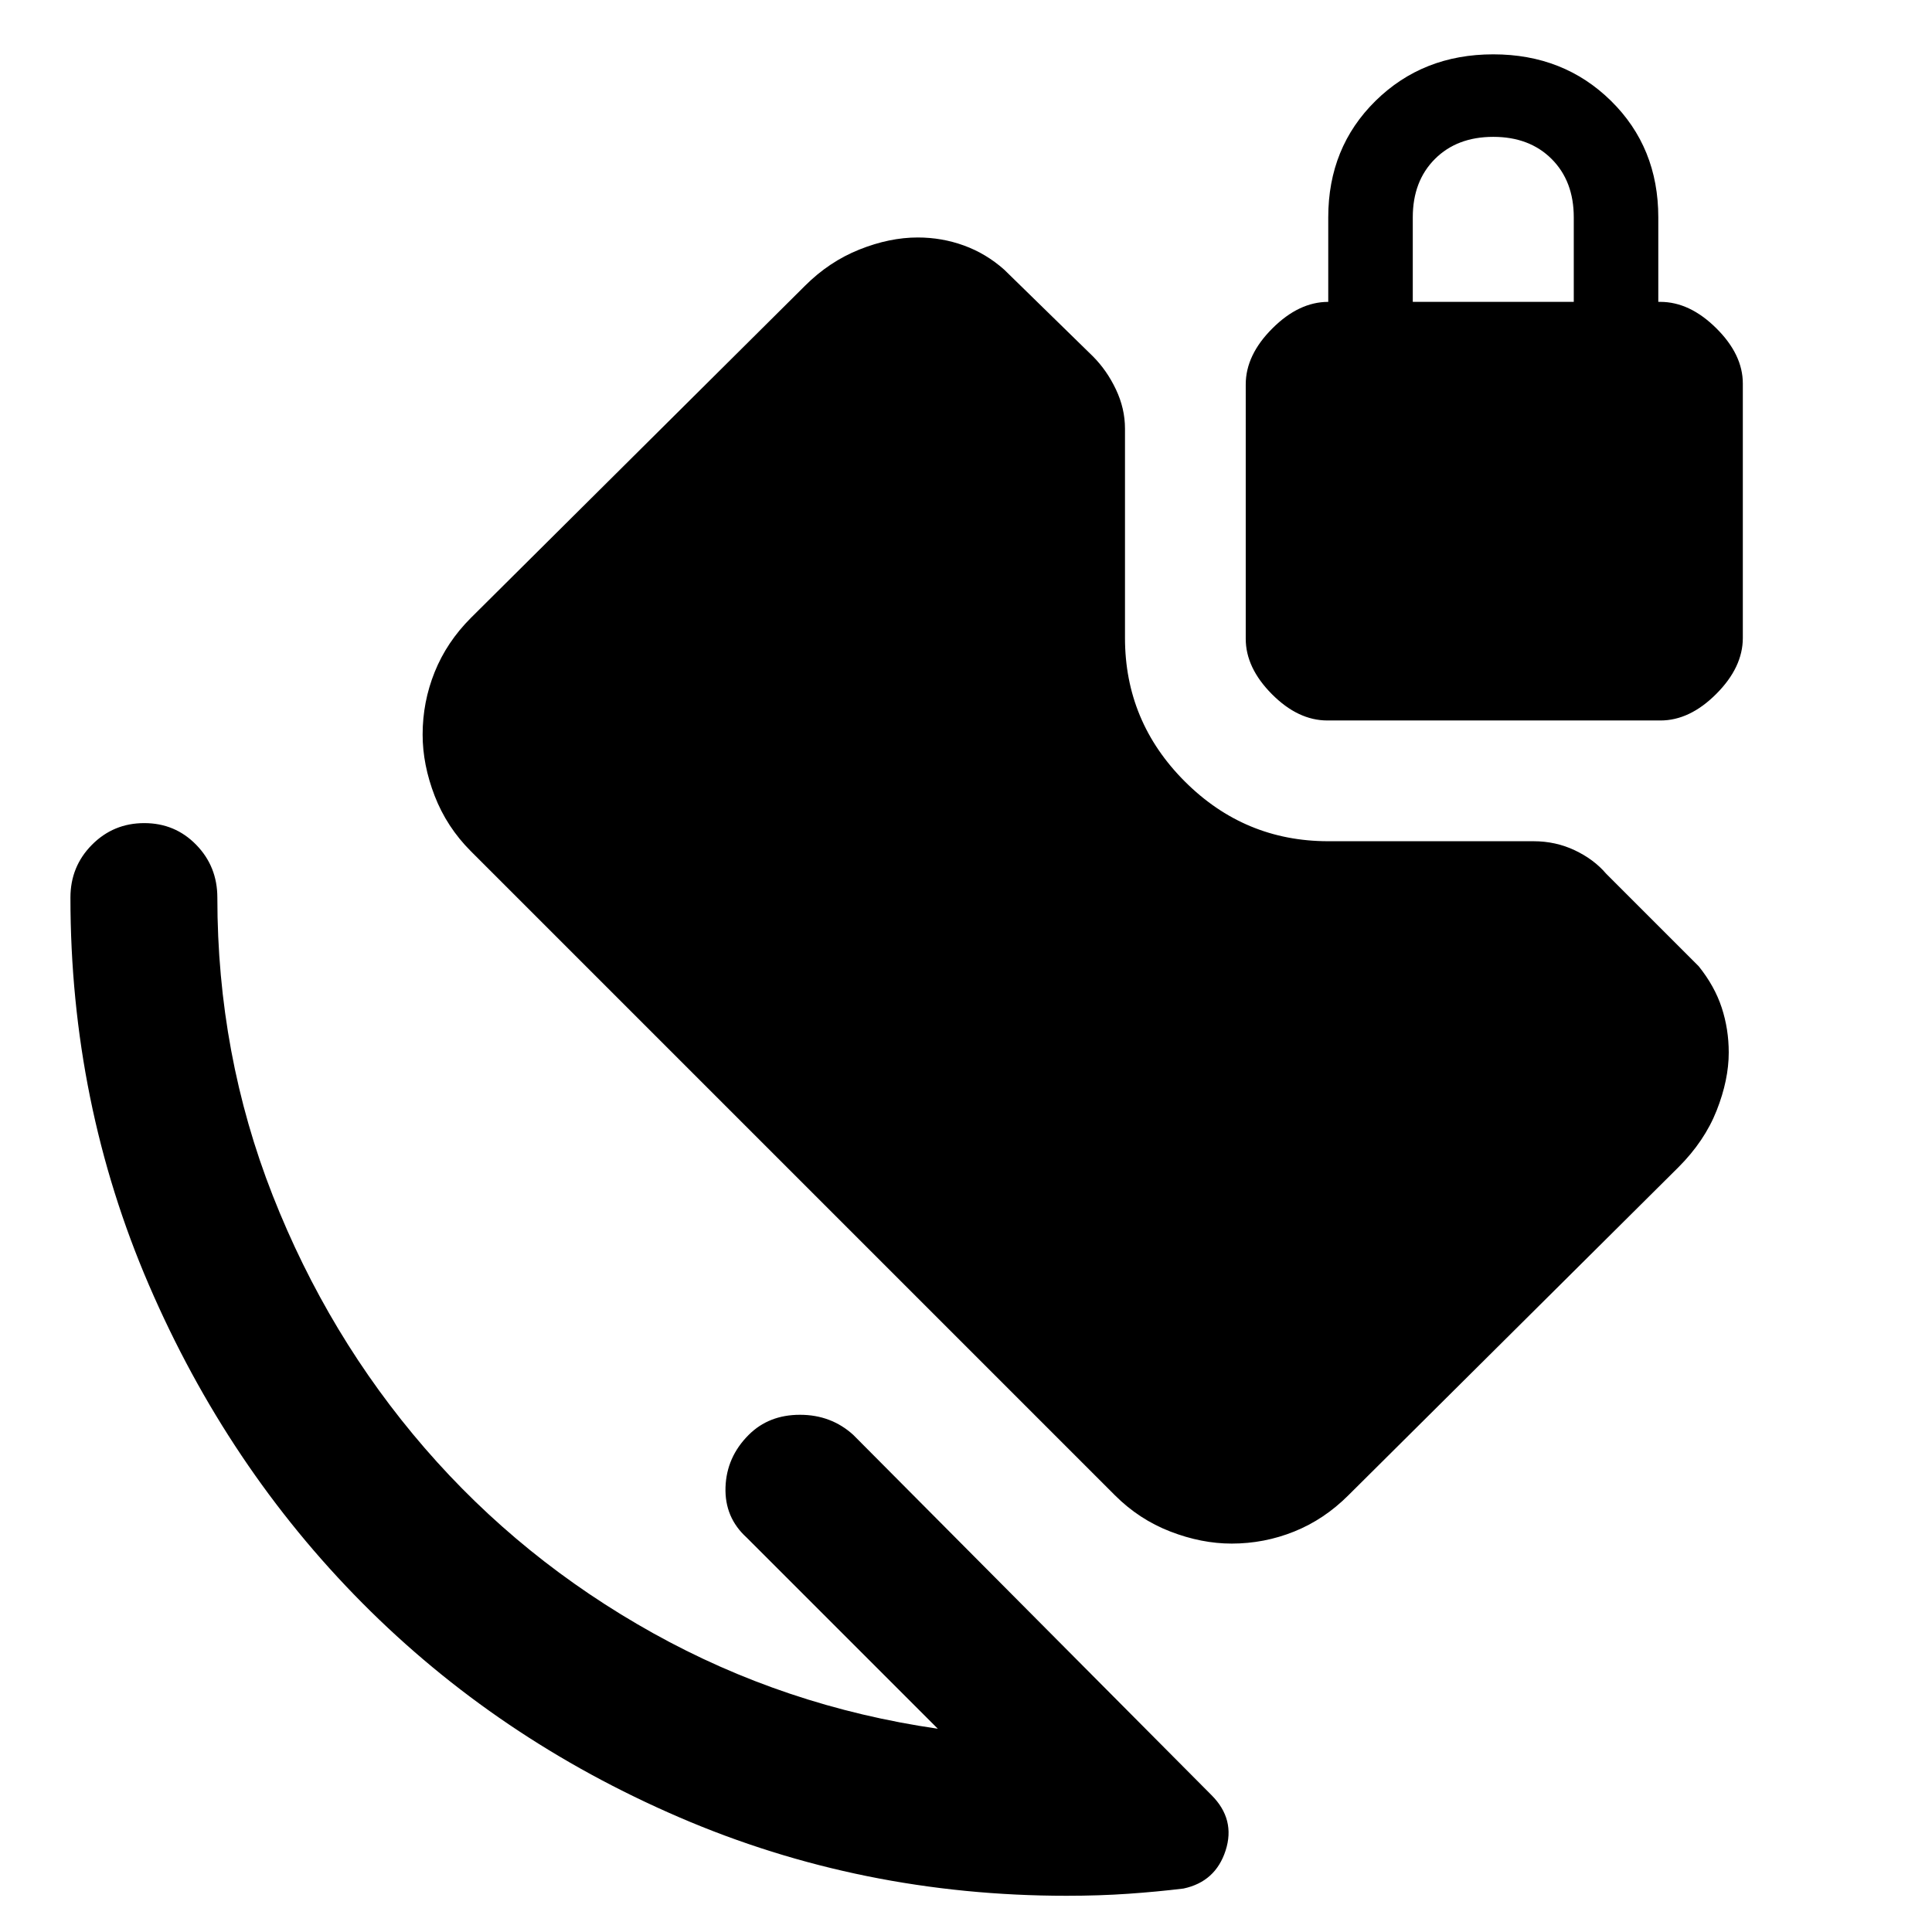 <svg xmlns="http://www.w3.org/2000/svg" height="48" viewBox="0 -960 960 960" width="48"><path d="M702-810h80v-42q0-18-11-29t-29-11q-18 0-29 11t-11 29v42ZM530-18q-102 0-192.5-39T180-163.5q-67-67.5-106-158T35-514q0-15.45 10.68-26.22Q56.37-551 71.68-551 87-551 97.5-540.22 108-529.45 108-514q0 78 27.5 148T211-240.5q48 55.5 113.5 92T466-101l-95-95q-11-10-10.5-25t11.5-26q10-10 25.5-10t26.5 10L602-68q12 12 7 27.5t-20.9 18.9Q575-20 560.65-19q-14.36 1-30.65 1Zm82-175q-15 0-30.5-6T554-217L234-537q-12-12-18-27.5t-6-30.5q0-16.21 6-31.1 6-14.9 18-26.9l166-165q12-12 27-18t29-6q12 0 23 4t20 12l44 43q7 7 11.5 16.5T559-747v104q0 41.58 29.71 71.29Q618.42-542 660-542h102q11 0 20.5 4.5t15.55 11.6l46 46q7.95 9.9 11.45 20.58Q859-448.65 859-437q0 13.57-6 28.79Q847-393 834-380L670-217q-12 12-26.9 18-14.89 6-31.1 6Zm47.55-409Q645-602 632-615.08t-13-27.49V-769q0-14.59 13.21-27.79Q645.41-810 660-810v-42q0-34.76 23.5-57.88Q707-933 742-933t58.5 23.12Q824-886.76 824-852v42h1q14.59 0 27.79 13.08Q866-783.84 866-769.43V-643q0 14.59-13.18 27.79Q839.64-602 825.08-602H659.55Z"/></svg>